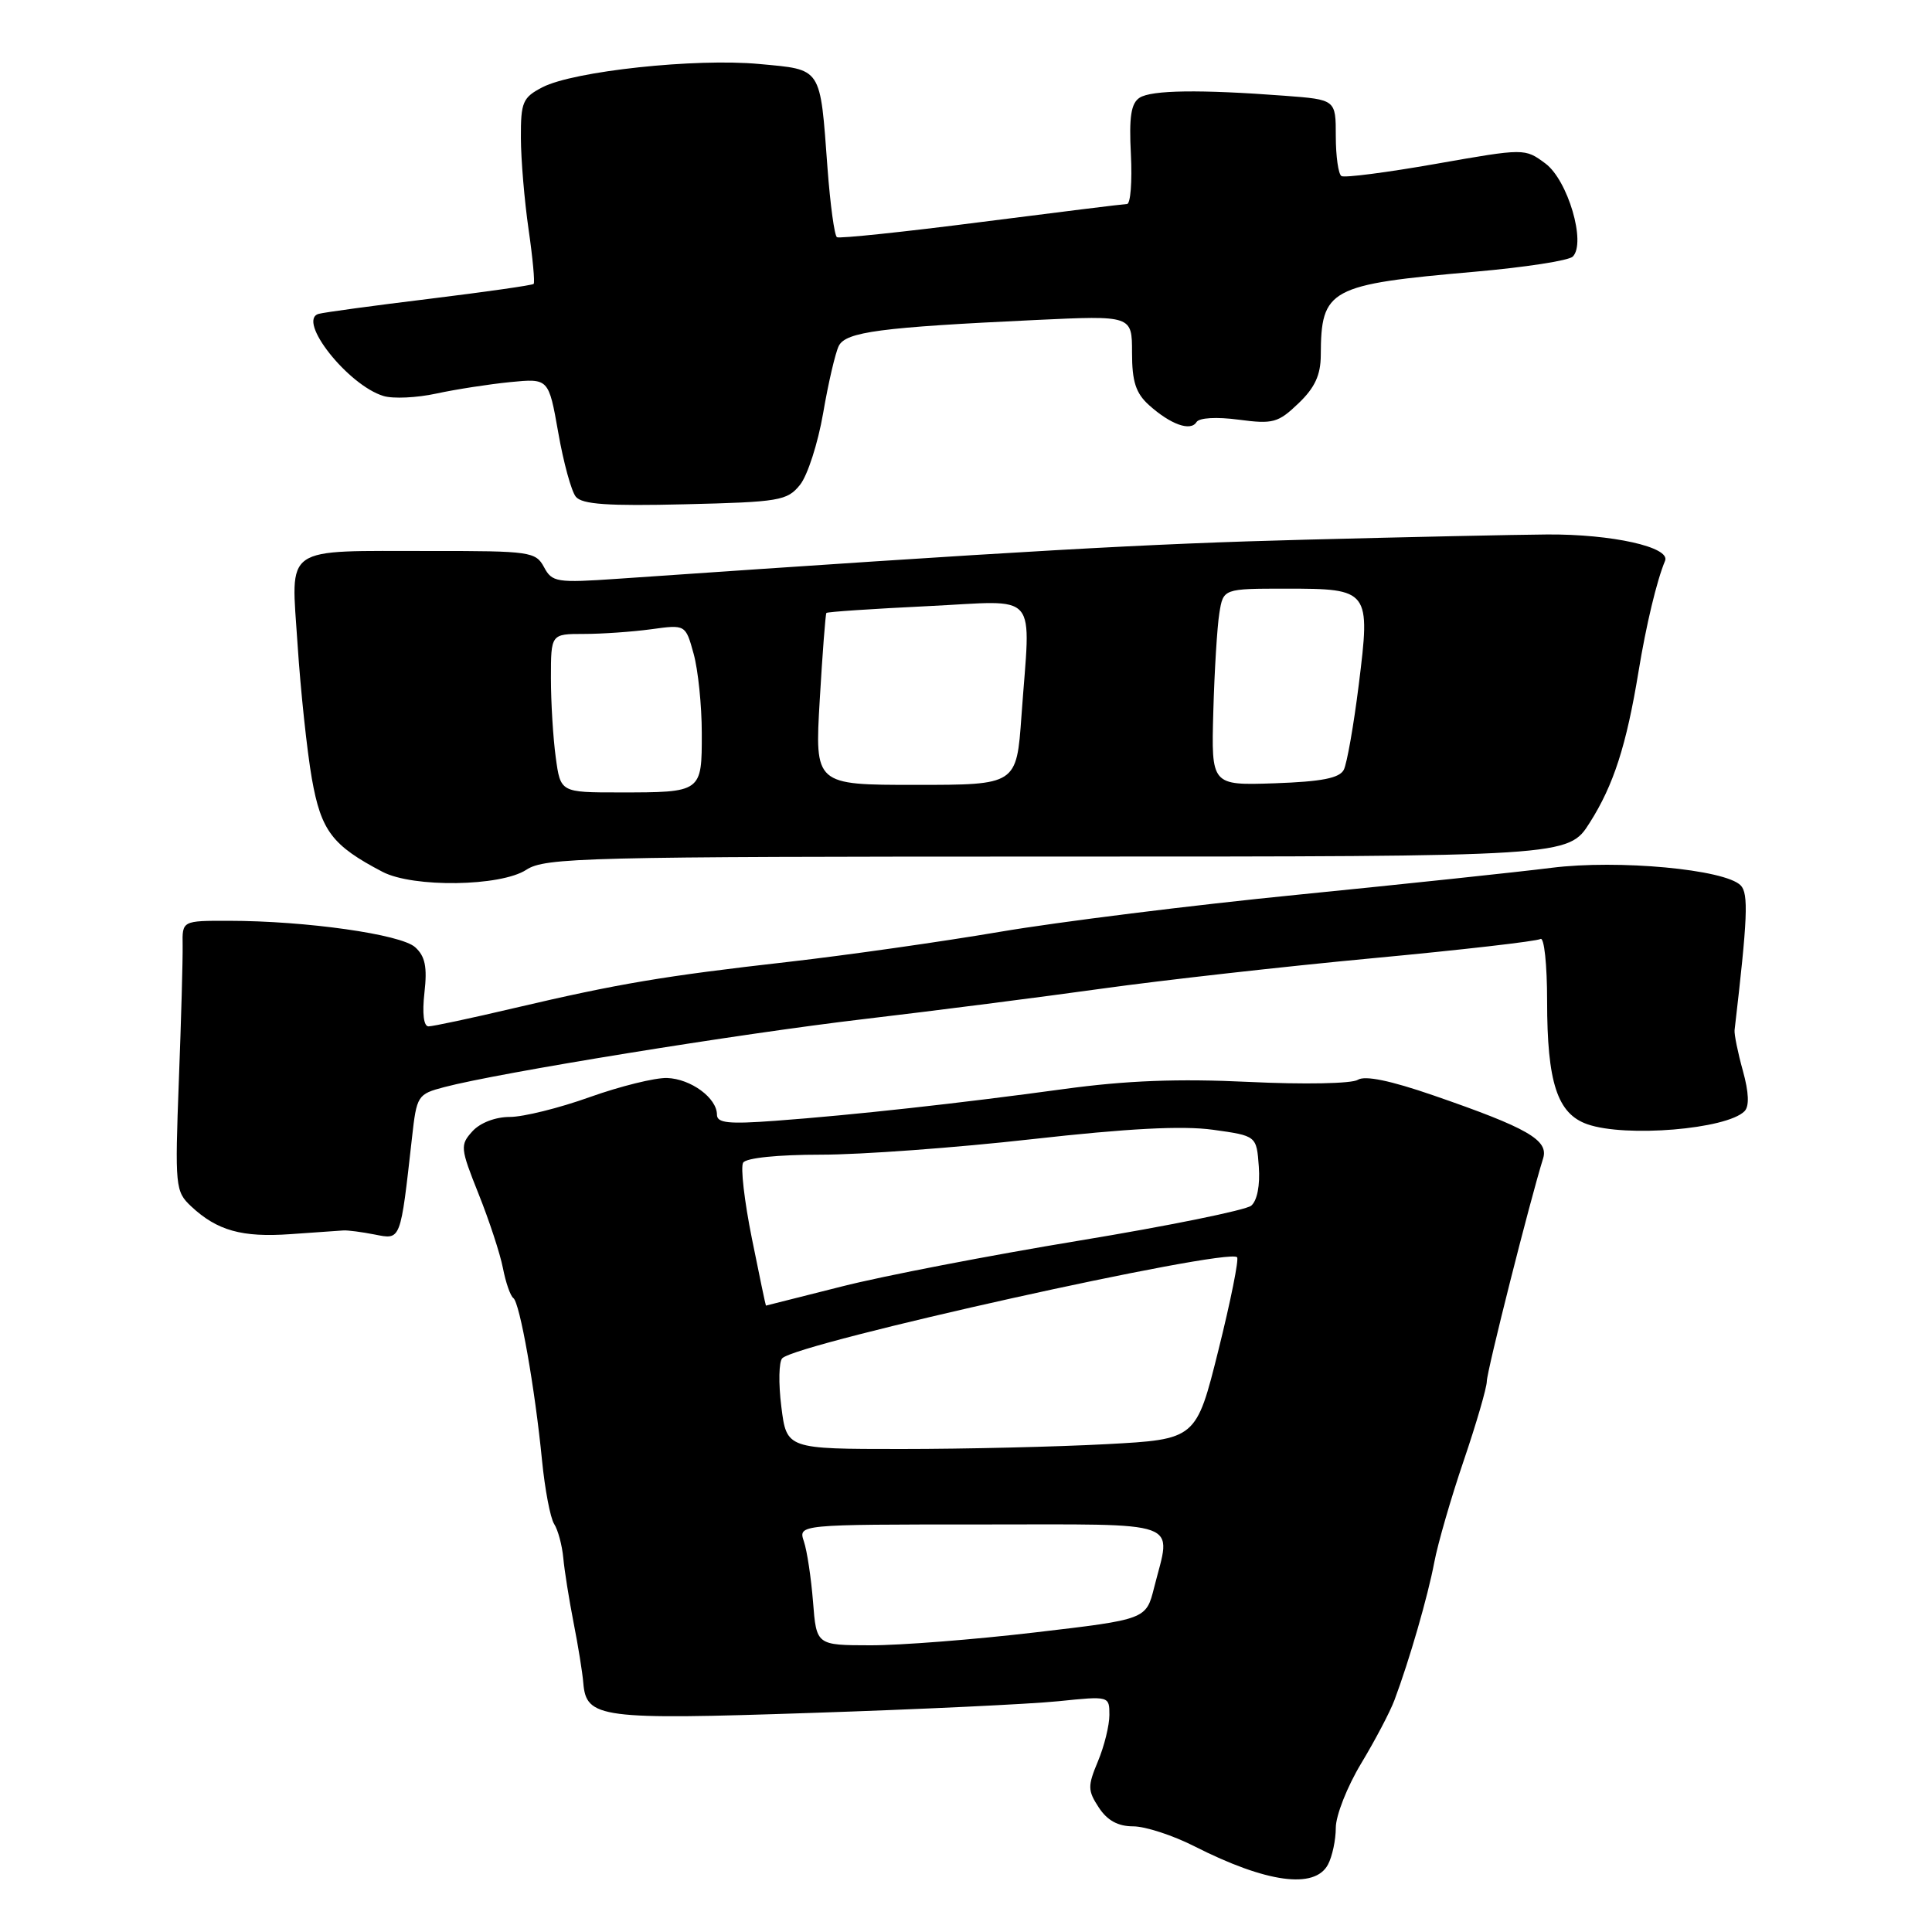<?xml version="1.0" encoding="UTF-8" standalone="no"?>
<!DOCTYPE svg PUBLIC "-//W3C//DTD SVG 1.1//EN" "http://www.w3.org/Graphics/SVG/1.1/DTD/svg11.dtd" >
<svg xmlns="http://www.w3.org/2000/svg" xmlns:xlink="http://www.w3.org/1999/xlink" version="1.1" viewBox="0 0 256 256">
 <g >
 <path fill="currentColor"
d=" M 175.96 247.07 C 176.53 246.00 177.00 243.81 177.00 242.19 C 177.00 240.57 178.51 236.73 180.37 233.65 C 182.22 230.58 184.20 226.81 184.77 225.28 C 186.74 220.03 189.20 211.52 190.05 207.01 C 190.52 204.53 192.27 198.47 193.95 193.54 C 195.63 188.61 197.00 183.88 197.01 183.04 C 197.01 181.70 202.74 159.04 204.47 153.50 C 205.23 151.07 202.44 149.46 189.92 145.14 C 184.24 143.18 180.86 142.48 179.92 143.08 C 179.13 143.59 172.76 143.71 165.50 143.36 C 156.15 142.91 149.27 143.17 141.00 144.30 C 127.03 146.21 113.13 147.74 102.75 148.51 C 96.53 148.97 95.00 148.81 95.00 147.70 C 95.00 145.49 91.54 142.95 88.39 142.84 C 86.80 142.79 82.19 143.93 78.15 145.37 C 74.11 146.82 69.35 148.00 67.56 148.00 C 65.63 148.00 63.61 148.78 62.59 149.91 C 60.95 151.72 60.99 152.13 63.41 158.19 C 64.81 161.69 66.27 166.12 66.64 168.03 C 67.01 169.94 67.63 171.72 68.02 172.00 C 68.88 172.61 70.88 183.91 71.82 193.50 C 72.20 197.35 72.92 201.15 73.43 201.94 C 73.94 202.73 74.48 204.76 74.64 206.44 C 74.79 208.12 75.41 211.97 76.00 215.00 C 76.60 218.03 77.18 221.62 77.29 223.00 C 77.68 227.67 79.50 227.91 107.53 226.97 C 121.81 226.50 136.54 225.80 140.25 225.42 C 146.98 224.73 147.00 224.73 147.00 227.24 C 147.00 228.62 146.32 231.39 145.48 233.39 C 144.11 236.67 144.12 237.25 145.60 239.51 C 146.72 241.22 148.14 242.00 150.15 242.00 C 151.75 242.00 155.41 243.19 158.28 244.65 C 167.80 249.48 174.20 250.36 175.96 247.07 Z  M 45.50 163.04 C 46.05 163.00 47.92 163.24 49.65 163.58 C 53.15 164.27 53.04 164.54 54.59 150.76 C 55.21 145.17 55.33 144.98 58.86 144.05 C 66.04 142.15 97.83 136.99 114.50 135.03 C 123.85 133.93 138.03 132.11 146.00 131.00 C 153.97 129.89 170.12 128.07 181.87 126.97 C 193.63 125.87 203.64 124.72 204.12 124.42 C 204.61 124.13 205.00 127.81 205.00 132.62 C 205.00 143.44 206.35 147.58 210.34 148.97 C 215.41 150.74 228.77 149.63 231.15 147.25 C 231.81 146.59 231.74 144.77 230.94 141.88 C 230.27 139.47 229.78 137.05 229.84 136.50 C 231.57 121.68 231.71 118.40 230.65 117.32 C 228.57 115.19 214.41 113.88 205.58 114.99 C 201.14 115.55 186.03 117.15 172.00 118.55 C 157.97 119.94 140.20 122.16 132.50 123.47 C 124.80 124.78 112.20 126.57 104.50 127.45 C 87.92 129.33 81.97 130.33 68.16 133.57 C 62.48 134.91 57.35 136.00 56.78 136.00 C 56.14 136.00 55.93 134.29 56.24 131.54 C 56.63 128.13 56.34 126.71 55.01 125.51 C 53.13 123.80 40.55 122.02 30.32 122.01 C 24.14 122.00 24.14 122.00 24.20 125.25 C 24.23 127.04 24.01 135.09 23.70 143.15 C 23.17 157.26 23.23 157.87 25.32 159.84 C 28.76 163.06 32.05 163.99 38.50 163.53 C 41.80 163.30 44.95 163.08 45.50 163.04 Z  M 69.74 115.25 C 72.22 113.63 77.32 113.50 140.11 113.50 C 207.81 113.50 207.81 113.50 210.65 109.01 C 213.81 104.04 215.51 98.75 217.11 89.00 C 218.12 82.83 219.53 76.93 220.63 74.31 C 221.38 72.50 213.59 70.76 205.00 70.82 C 200.88 70.85 186.47 71.16 173.00 71.51 C 152.00 72.05 135.68 72.98 81.86 76.69 C 73.74 77.25 73.15 77.15 72.08 75.14 C 70.99 73.11 70.21 73.00 57.21 73.01 C 37.19 73.03 38.57 72.07 39.43 85.40 C 39.83 91.51 40.68 99.50 41.32 103.16 C 42.55 110.11 44.02 112.04 50.70 115.53 C 54.76 117.64 66.35 117.47 69.74 115.25 Z  M 106.00 64.25 C 107.00 63.02 108.38 58.74 109.07 54.75 C 109.75 50.76 110.69 46.75 111.14 45.84 C 112.08 43.97 116.64 43.37 137.25 42.40 C 150.00 41.80 150.00 41.80 150.00 46.73 C 150.00 50.57 150.50 52.10 152.25 53.68 C 155.10 56.24 157.76 57.20 158.54 55.93 C 158.90 55.35 161.20 55.22 164.13 55.61 C 168.67 56.21 169.36 56.03 172.05 53.45 C 174.23 51.37 175.00 49.69 175.01 47.06 C 175.05 38.26 176.08 37.70 195.49 36.00 C 202.07 35.42 207.87 34.53 208.40 34.00 C 210.20 32.20 207.75 23.87 204.77 21.66 C 202.04 19.64 202.04 19.64 190.27 21.71 C 183.80 22.85 178.16 23.58 177.75 23.33 C 177.34 23.09 177.00 20.70 177.00 18.04 C 177.00 13.20 177.00 13.20 170.25 12.69 C 159.00 11.84 152.58 11.93 151.00 12.95 C 149.87 13.69 149.59 15.48 149.85 20.46 C 150.03 24.06 149.80 27.01 149.34 27.03 C 148.88 27.04 140.18 28.12 130.00 29.42 C 119.83 30.73 111.23 31.63 110.90 31.43 C 110.57 31.23 110.01 27.12 109.65 22.29 C 108.65 8.75 108.98 9.26 100.61 8.48 C 92.17 7.69 76.02 9.42 71.88 11.56 C 69.26 12.92 69.00 13.52 69.02 18.28 C 69.03 21.15 69.49 26.60 70.04 30.40 C 70.59 34.19 70.89 37.44 70.71 37.62 C 70.53 37.80 64.34 38.68 56.94 39.59 C 49.55 40.49 42.92 41.39 42.22 41.59 C 39.30 42.43 46.10 51.04 50.81 52.47 C 52.08 52.86 55.23 52.71 57.81 52.15 C 60.39 51.59 64.80 50.91 67.60 50.63 C 72.70 50.13 72.70 50.13 73.97 57.31 C 74.66 61.27 75.71 65.10 76.30 65.82 C 77.12 66.83 80.54 67.07 90.77 66.82 C 103.27 66.52 104.31 66.35 106.00 64.25 Z  M 107.73 212.25 C 107.48 209.09 106.94 205.49 106.52 204.25 C 105.77 202.00 105.77 202.00 129.88 202.00 C 157.18 202.00 155.22 201.29 152.93 210.35 C 151.87 214.58 151.87 214.58 137.18 216.30 C 129.11 217.25 119.28 218.02 115.34 218.01 C 108.18 218.00 108.18 218.00 107.73 212.25 Z  M 103.53 186.39 C 103.14 183.30 103.20 180.41 103.66 179.97 C 105.80 177.91 162.63 165.29 163.92 166.59 C 164.18 166.85 163.07 172.39 161.45 178.89 C 158.50 190.72 158.50 190.72 146.59 191.36 C 140.04 191.71 127.83 192.00 119.46 192.00 C 104.23 192.00 104.23 192.00 103.53 186.39 Z  M 99.62 164.06 C 98.63 159.14 98.11 154.64 98.47 154.06 C 98.85 153.43 103.08 153.00 108.79 153.00 C 114.11 153.00 126.67 152.08 136.71 150.95 C 149.42 149.52 156.71 149.14 160.73 149.70 C 166.50 150.50 166.50 150.50 166.80 154.59 C 166.98 157.06 166.58 159.10 165.79 159.76 C 165.07 160.35 154.82 162.44 142.99 164.39 C 131.17 166.34 117.01 169.07 111.52 170.47 C 106.04 171.86 101.52 173.00 101.49 173.00 C 101.45 173.00 100.61 168.98 99.62 164.06 Z  M 73.64 100.36 C 73.29 97.81 73.00 93.08 73.00 89.86 C 73.00 84.00 73.00 84.00 77.36 84.00 C 79.76 84.00 83.77 83.72 86.28 83.38 C 90.84 82.75 90.84 82.75 91.91 86.63 C 92.50 88.76 92.99 93.49 92.99 97.14 C 93.00 105.01 93.02 105.00 82.05 105.00 C 74.27 105.00 74.27 105.00 73.64 100.36 Z  M 108.62 92.75 C 108.98 86.56 109.38 81.38 109.50 81.22 C 109.62 81.07 115.63 80.67 122.86 80.32 C 137.97 79.60 136.55 77.95 135.35 94.85 C 134.70 104.00 134.70 104.00 121.33 104.00 C 107.96 104.00 107.96 104.00 108.62 92.75 Z  M 160.77 94.29 C 160.92 88.90 161.28 83.04 161.57 81.25 C 162.09 78.00 162.09 78.00 170.42 78.00 C 181.49 78.00 181.61 78.16 180.04 90.75 C 179.37 96.11 178.48 101.17 178.06 102.00 C 177.49 103.11 175.13 103.57 168.89 103.79 C 160.50 104.07 160.50 104.07 160.77 94.29 Z "/>
</g>
</svg>